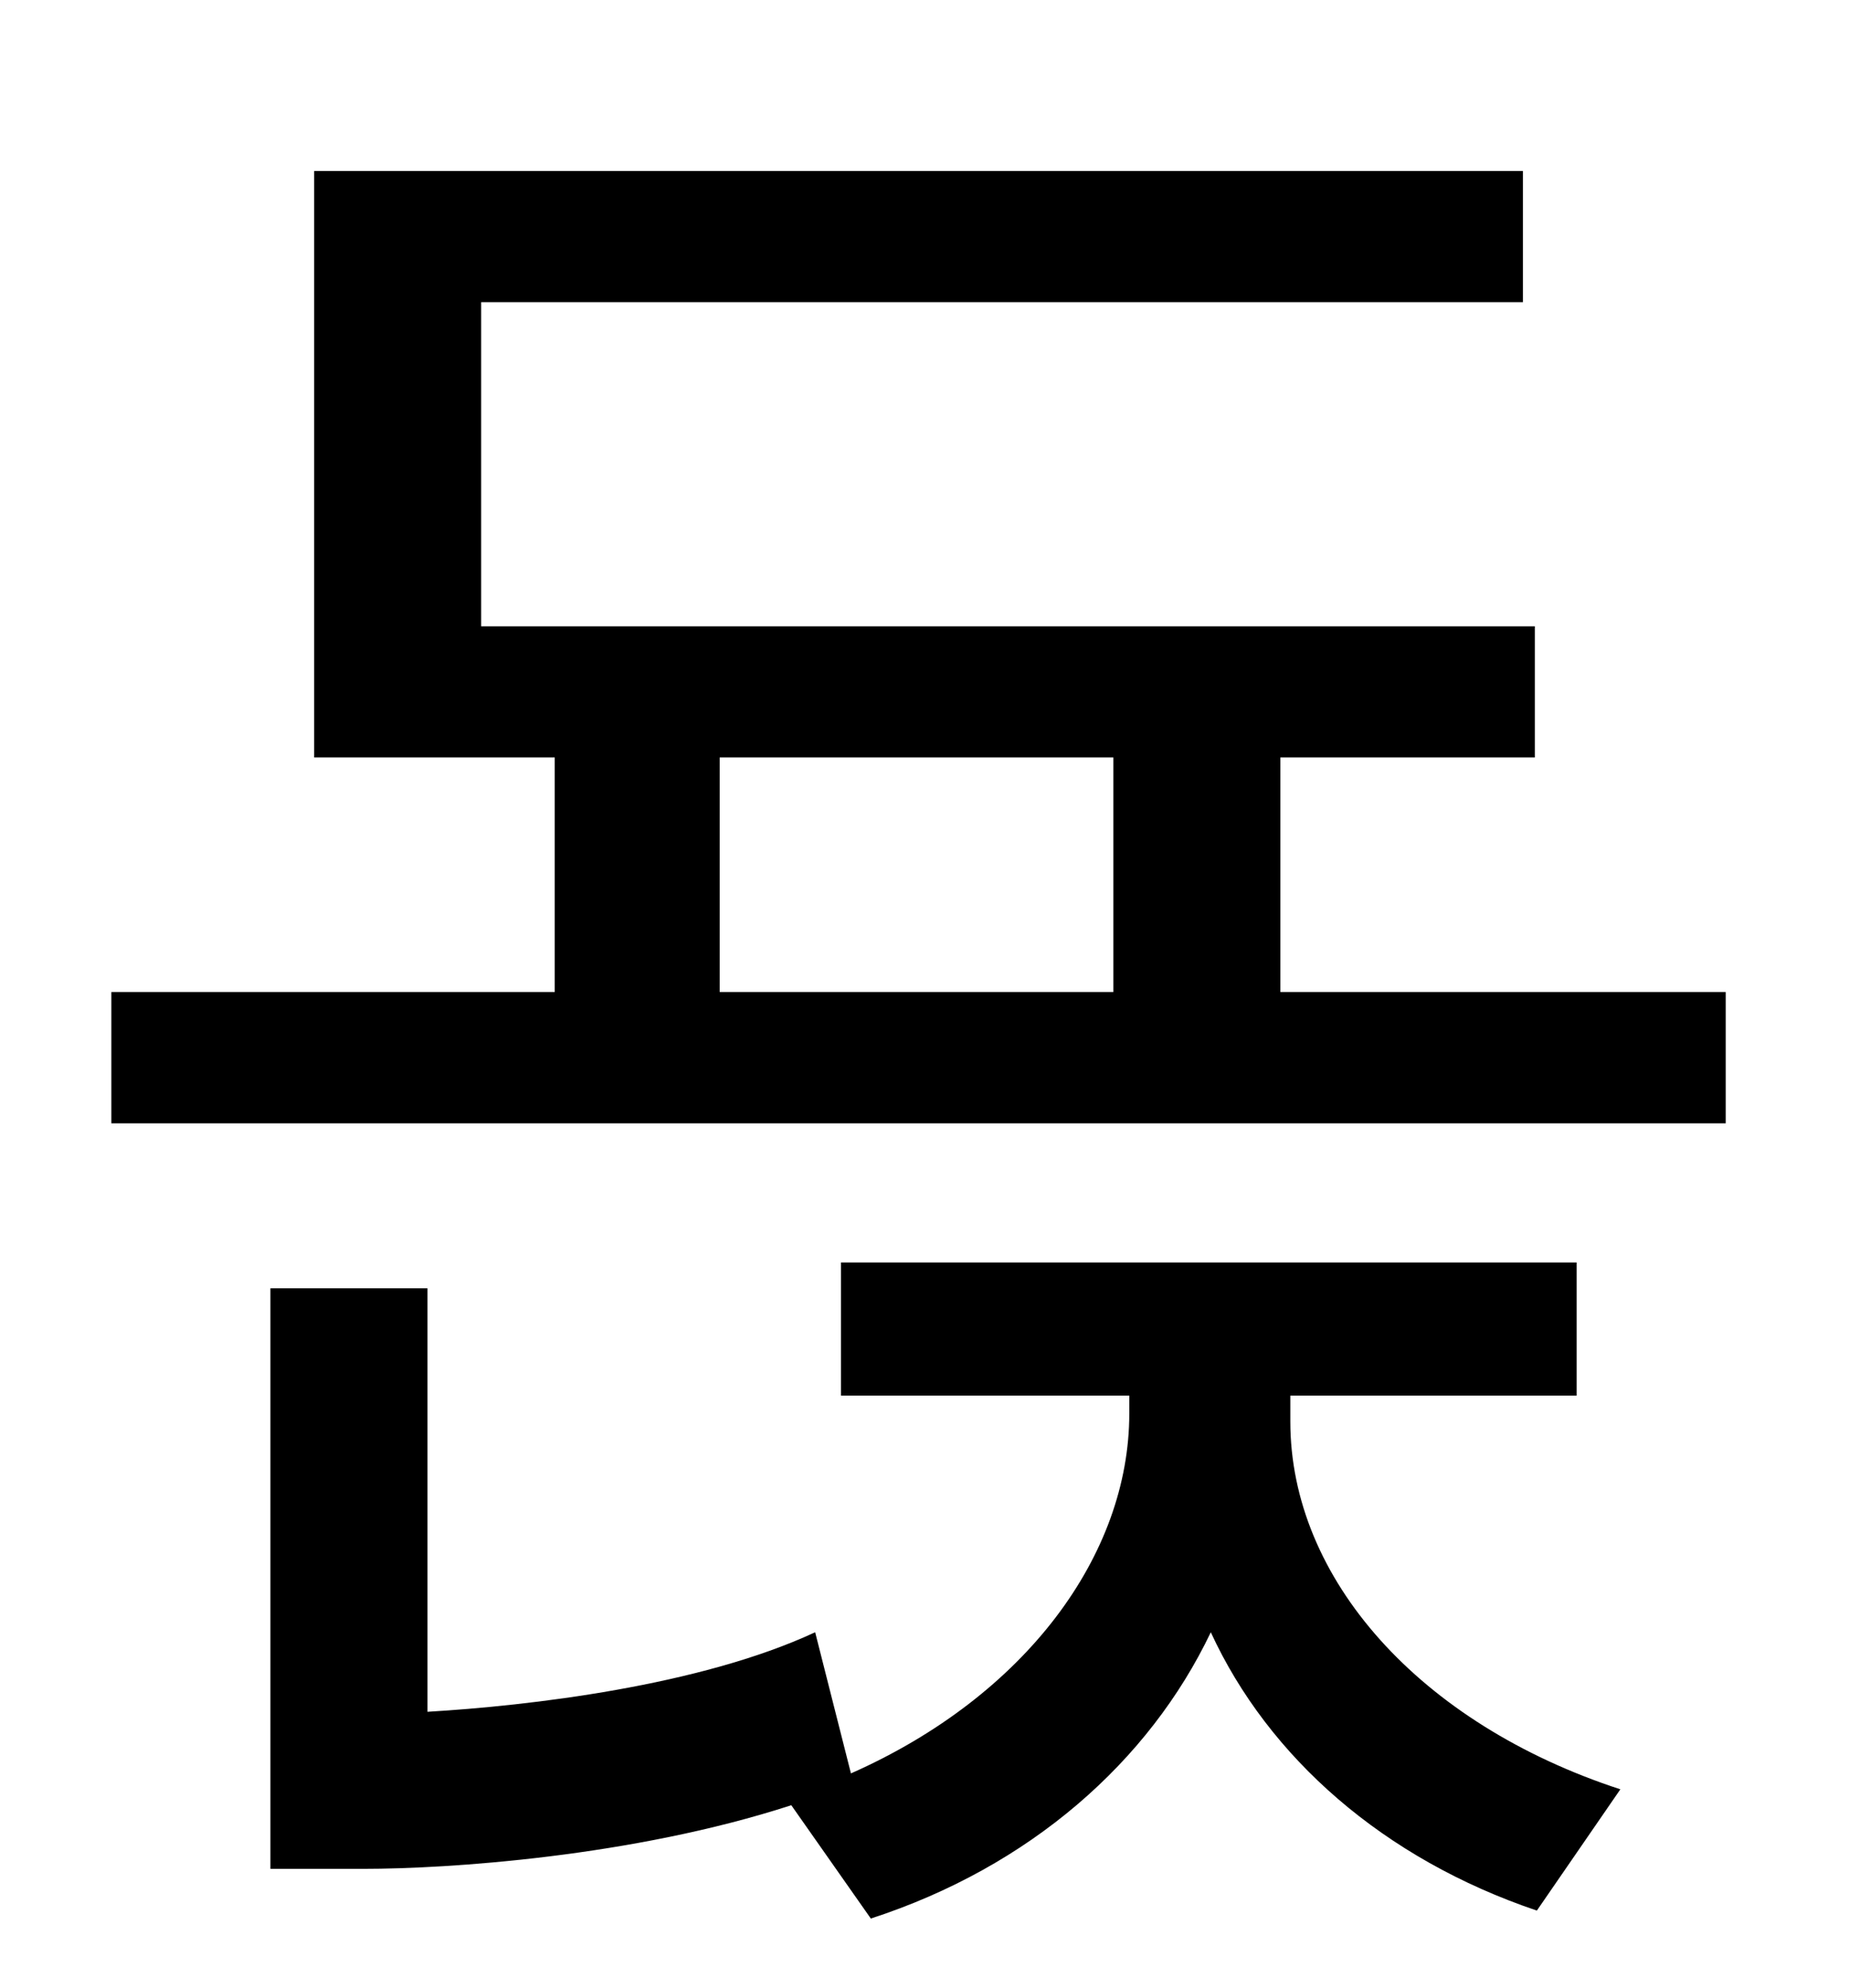 <?xml version="1.0" standalone="no"?>
<!DOCTYPE svg PUBLIC "-//W3C//DTD SVG 1.1//EN" "http://www.w3.org/Graphics/SVG/1.1/DTD/svg11.dtd" >
<svg xmlns="http://www.w3.org/2000/svg" xmlns:xlink="http://www.w3.org/1999/xlink" version="1.1" viewBox="-10 0 930 1000">
   <path fill="currentColor"
d="M639 702v13c0 79 65 152 166 185l-42 61c-77 -26 -135 -77 -164 -140c-31 65 -91 118 -171 144l-40 -57c-80 26 -173 32 -215 32h-47v-292h79v213c51 -3 137 -13 195 -40l18 71c88 -39 140 -110 140 -181v-9h-145v-67h370v67h-144zM352 381v118h198v-118h-198zM634 499
h224v66h-812v-66h223v-118h-121v-295h608v66h-524v163h530v66h-128v118z" />
</svg>
